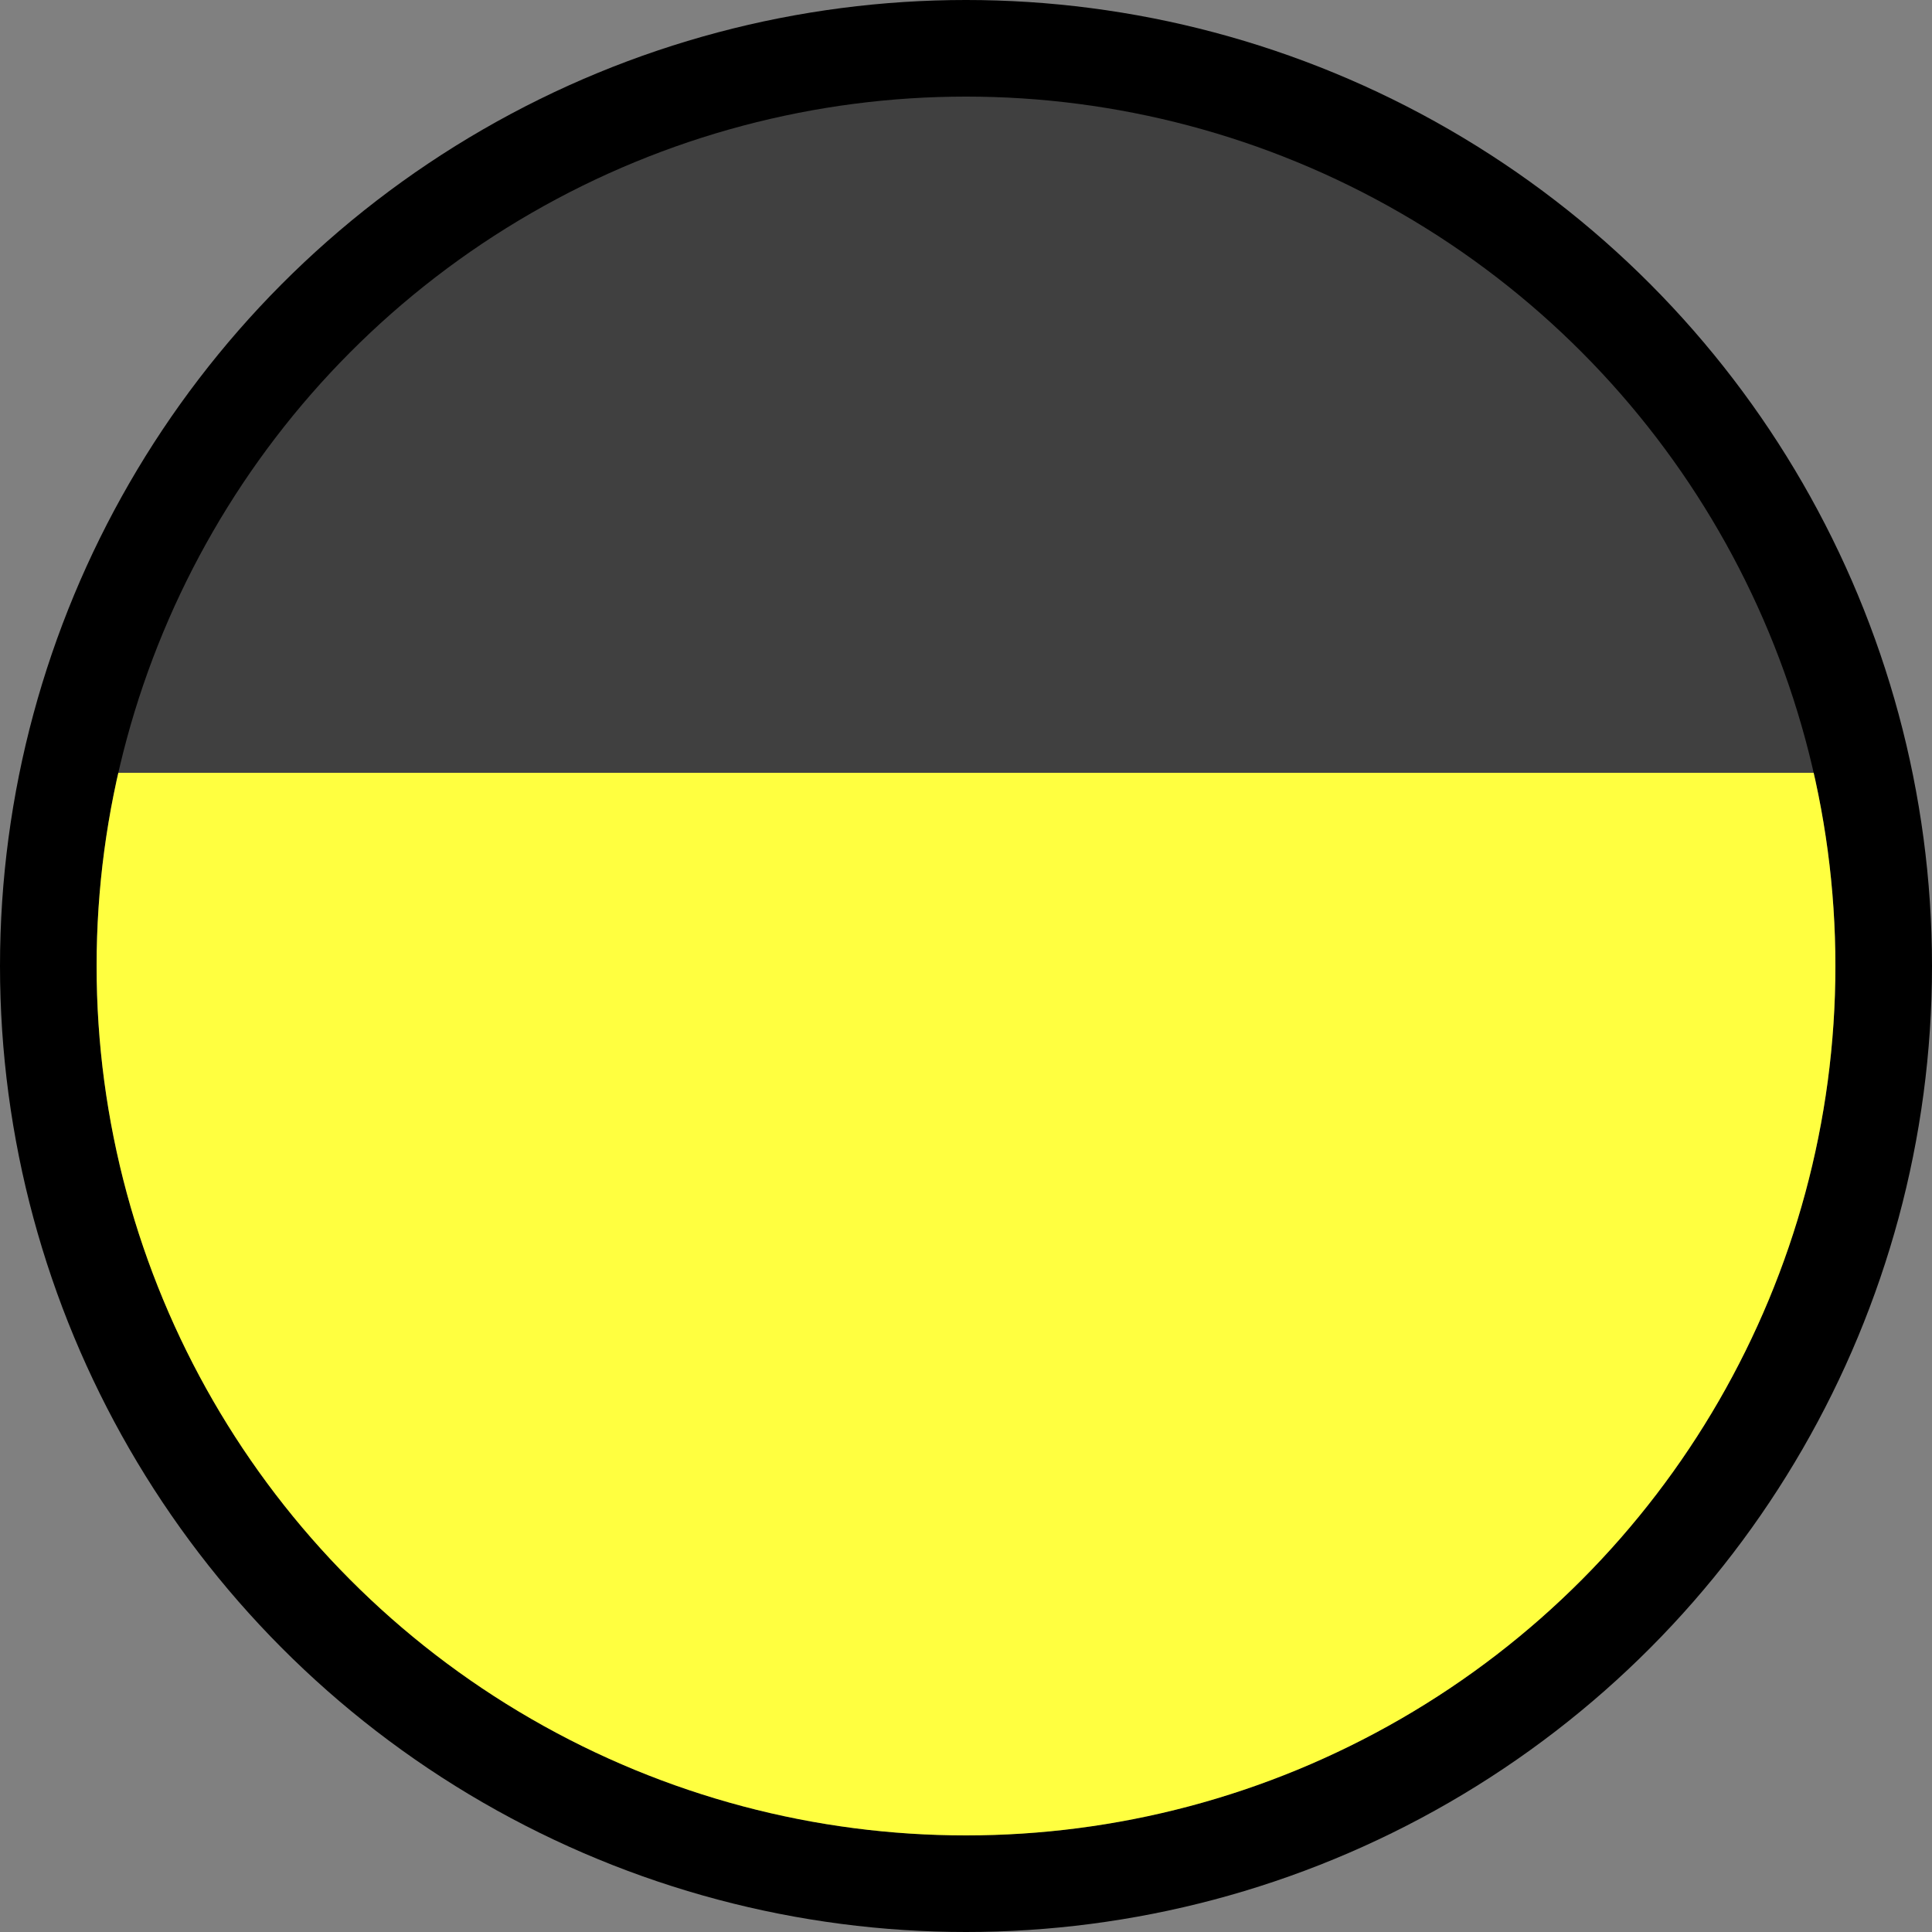 <svg width="100" height="100" xmlns="http://www.w3.org/2000/svg">
	<rect width="100%" height="100%" fill="#808080" stroke="none"/>
	<circle cx="50" cy="50" r="50" fill="#000000" />
	<circle cx="50" cy="50" r="45" fill="#404040" />
    <clipPath id="clip">
        <rect x="0" y="40" width="100" height="60" />
    </clipPath>
	<circle cx="50" cy="50" r="45" fill="#ffff40" clip-path="url(#clip)" />
</svg>